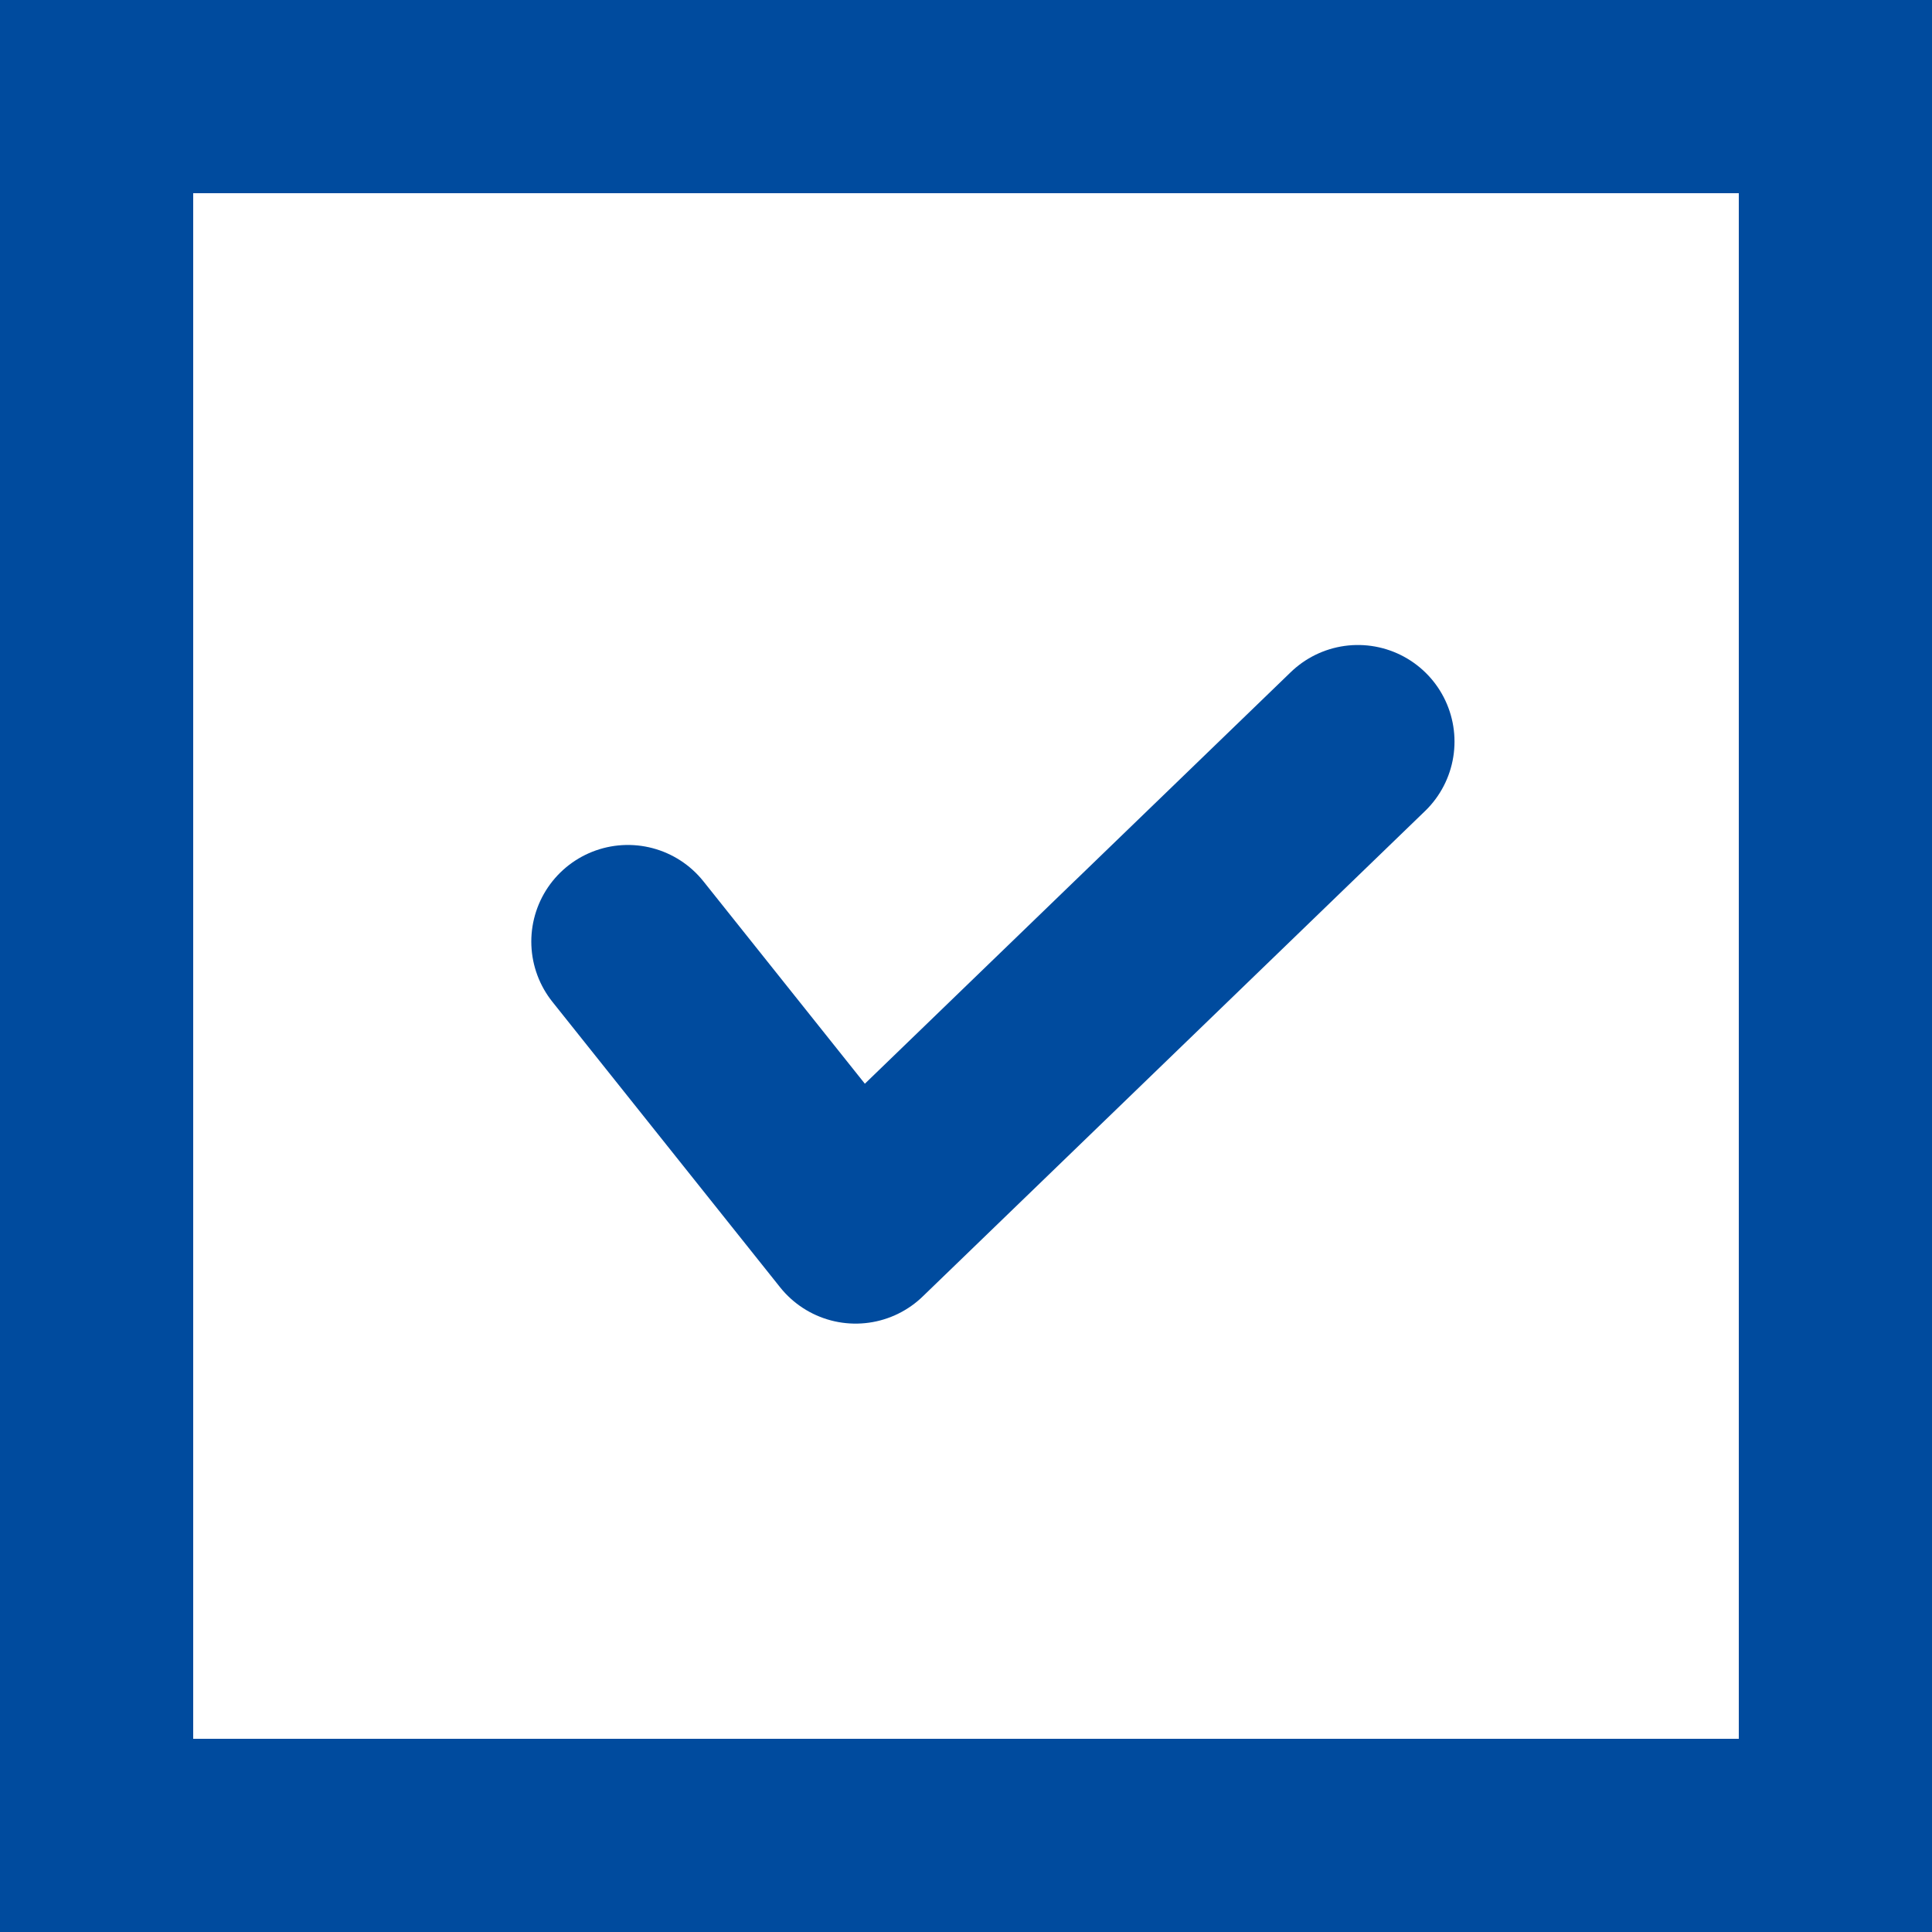 <svg id="checkBox" xmlns="http://www.w3.org/2000/svg" width="20" height="20" viewBox="0 0 20 20">
  <g id="on" transform="translate(0 0.381)">
    <g id="Rectangle_72" data-name="Rectangle 72" transform="translate(0 -0.381)" fill="#fff" stroke="#004b9e" stroke-width="2">
      <rect width="20" height="20" stroke="none"/>
      <rect x="1" y="1" width="18" height="18" fill="none"/>
    </g>
    <path id="Path_28" data-name="Path 28" d="M15053.742,6781.838l2.357,2.955,5.2-5.025" transform="translate(-15047.242 -6772.472)" fill="none" stroke="#004b9e" stroke-linecap="round" stroke-linejoin="round" stroke-width="2"/>
  </g>
</svg>
